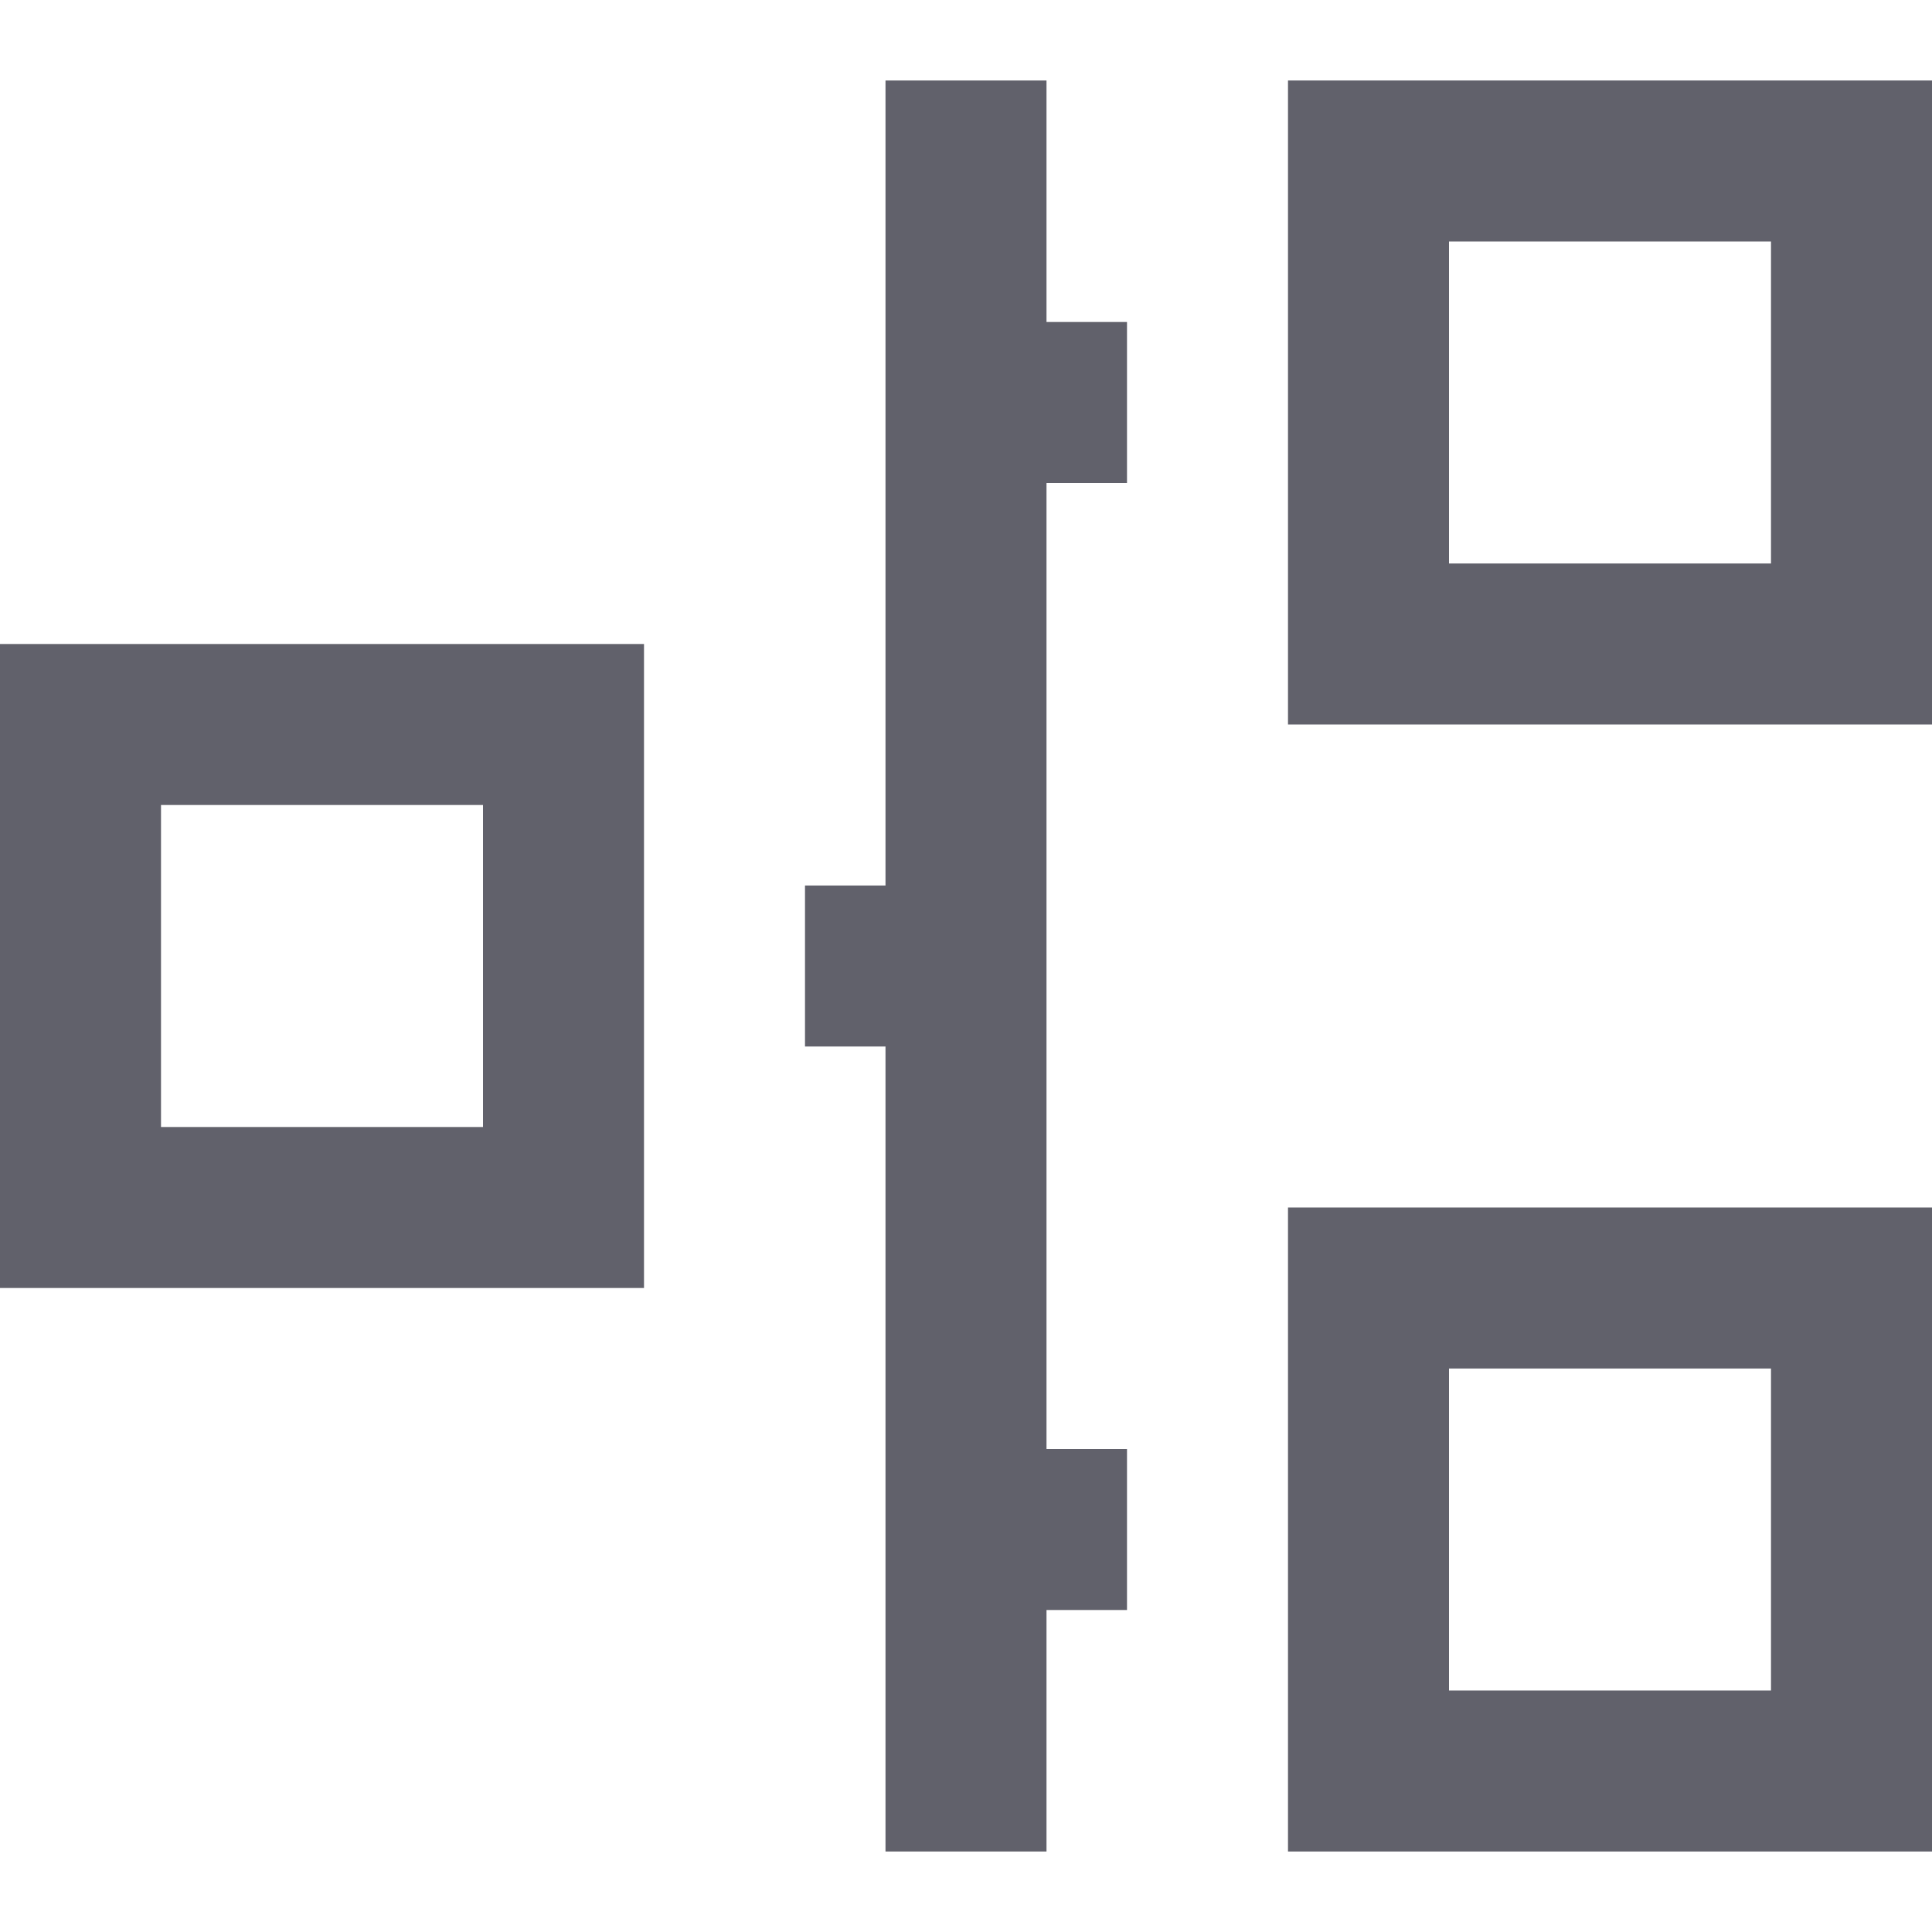 <svg xmlns="http://www.w3.org/2000/svg" height="24" width="24" viewBox="0 0 24 24"> <line x1="12" y1="1" x2="12" y2="23" fill="none" stroke="#61616b" stroke-width="2" data-color="color-2"></line> <rect x="17" y="2" width="6" height="6" fill="none" stroke="#61616b" stroke-width="2"></rect> <line x1="14" y1="5" x2="12" y2="5" fill="none" stroke="#61616b" stroke-width="2" data-color="color-2"></line> <rect x="17" y="16" width="6" height="6" fill="none" stroke="#61616b" stroke-width="2"></rect> <line x1="14" y1="19" x2="12" y2="19" fill="none" stroke="#61616b" stroke-width="2" data-color="color-2"></line> <rect x="1" y="9" width="6" height="6" transform="translate(8 24) rotate(-180)" fill="none" stroke="#61616b" stroke-width="2"></rect> <line x1="10" y1="12" x2="12" y2="12" fill="none" stroke="#61616b" stroke-width="2" data-color="color-2"></line> </svg>
